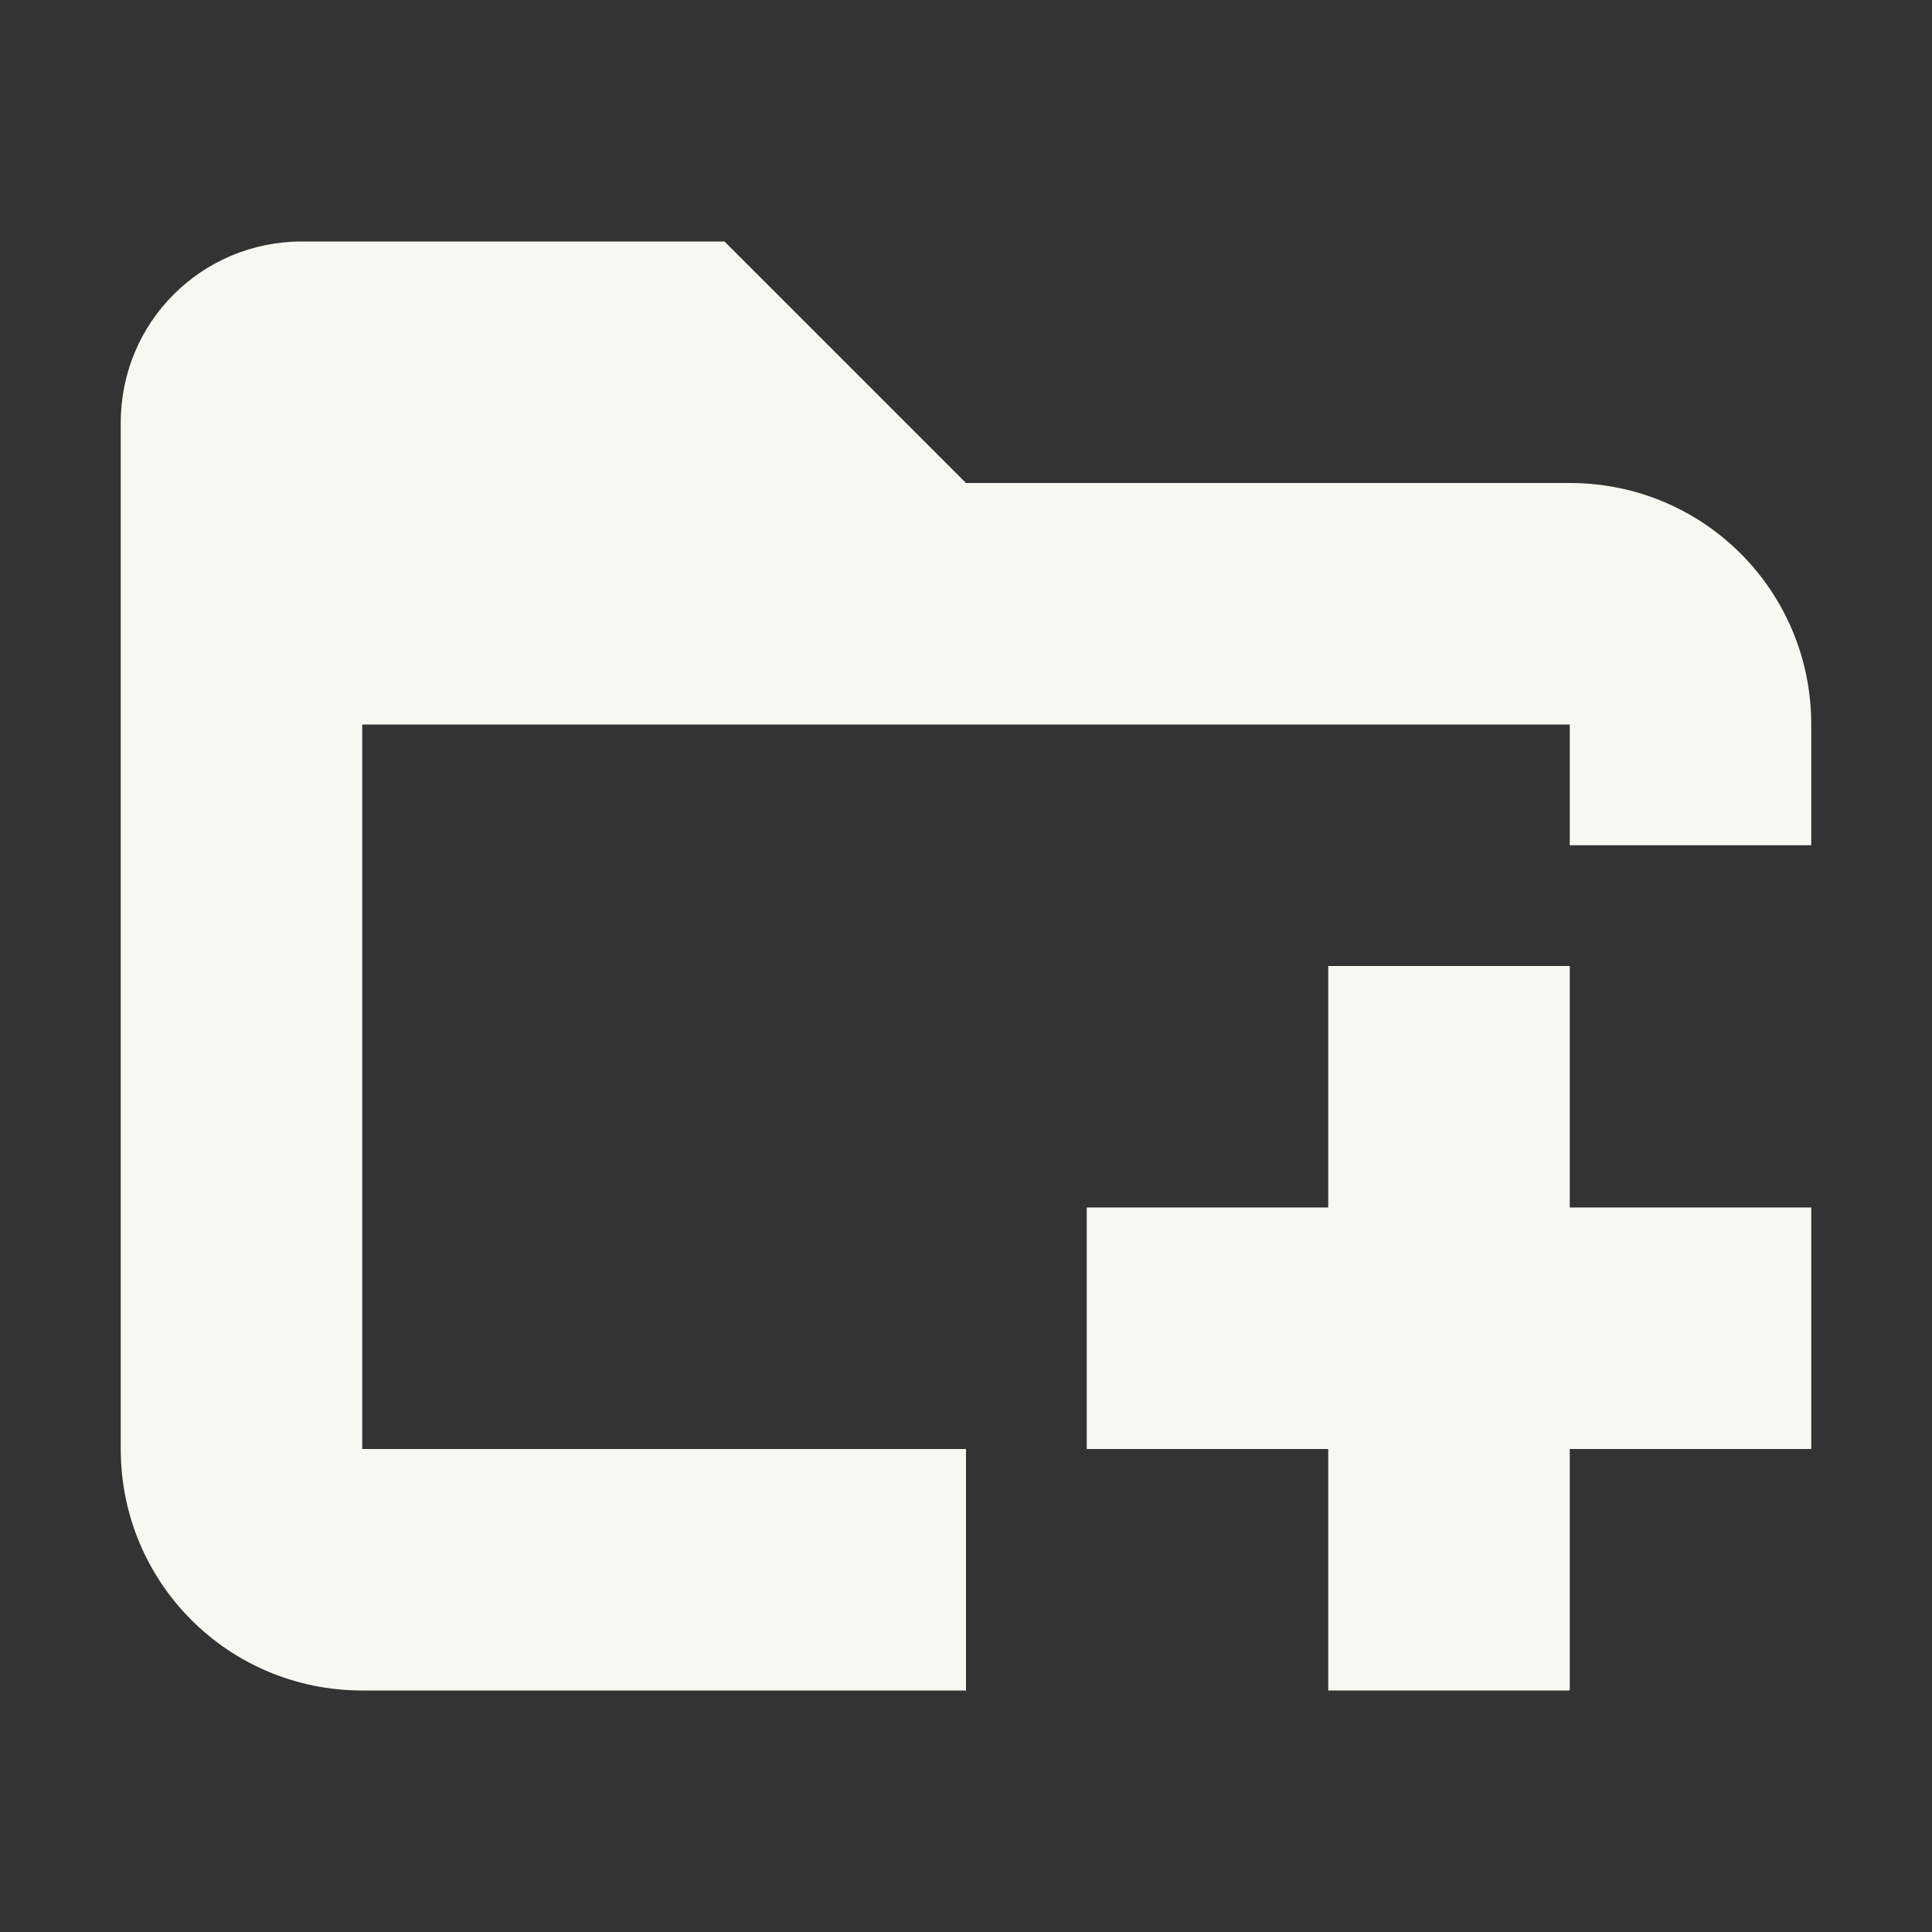 <svg width="16" height="16" version="1.1" xmlns="http://www.w3.org/2000/svg">
 <rect width="100%" height="100%" fill="#333333" stroke="none"/>
 <path class="ColorScheme-Text" d="m2.5 2c-0.831 0-1.5 0.669-1.5 1.5v0.5 2 6c0 1.108 0.892 2 2 2h5v-2h-5v-6h10v1h2v-1c0-1.108-0.892-2-2-2h-1-4l-2-2h-3.5z" color="#f8f8f2" fill="currentColor"/>
 <path d="m11 8v2h-2v2h2v2h2v-2h2v-2h-2v-2z" fill="#f8f8f2" stroke-linecap="square" stroke-width="4" style="paint-order:fill markers stroke"/>
</svg>
